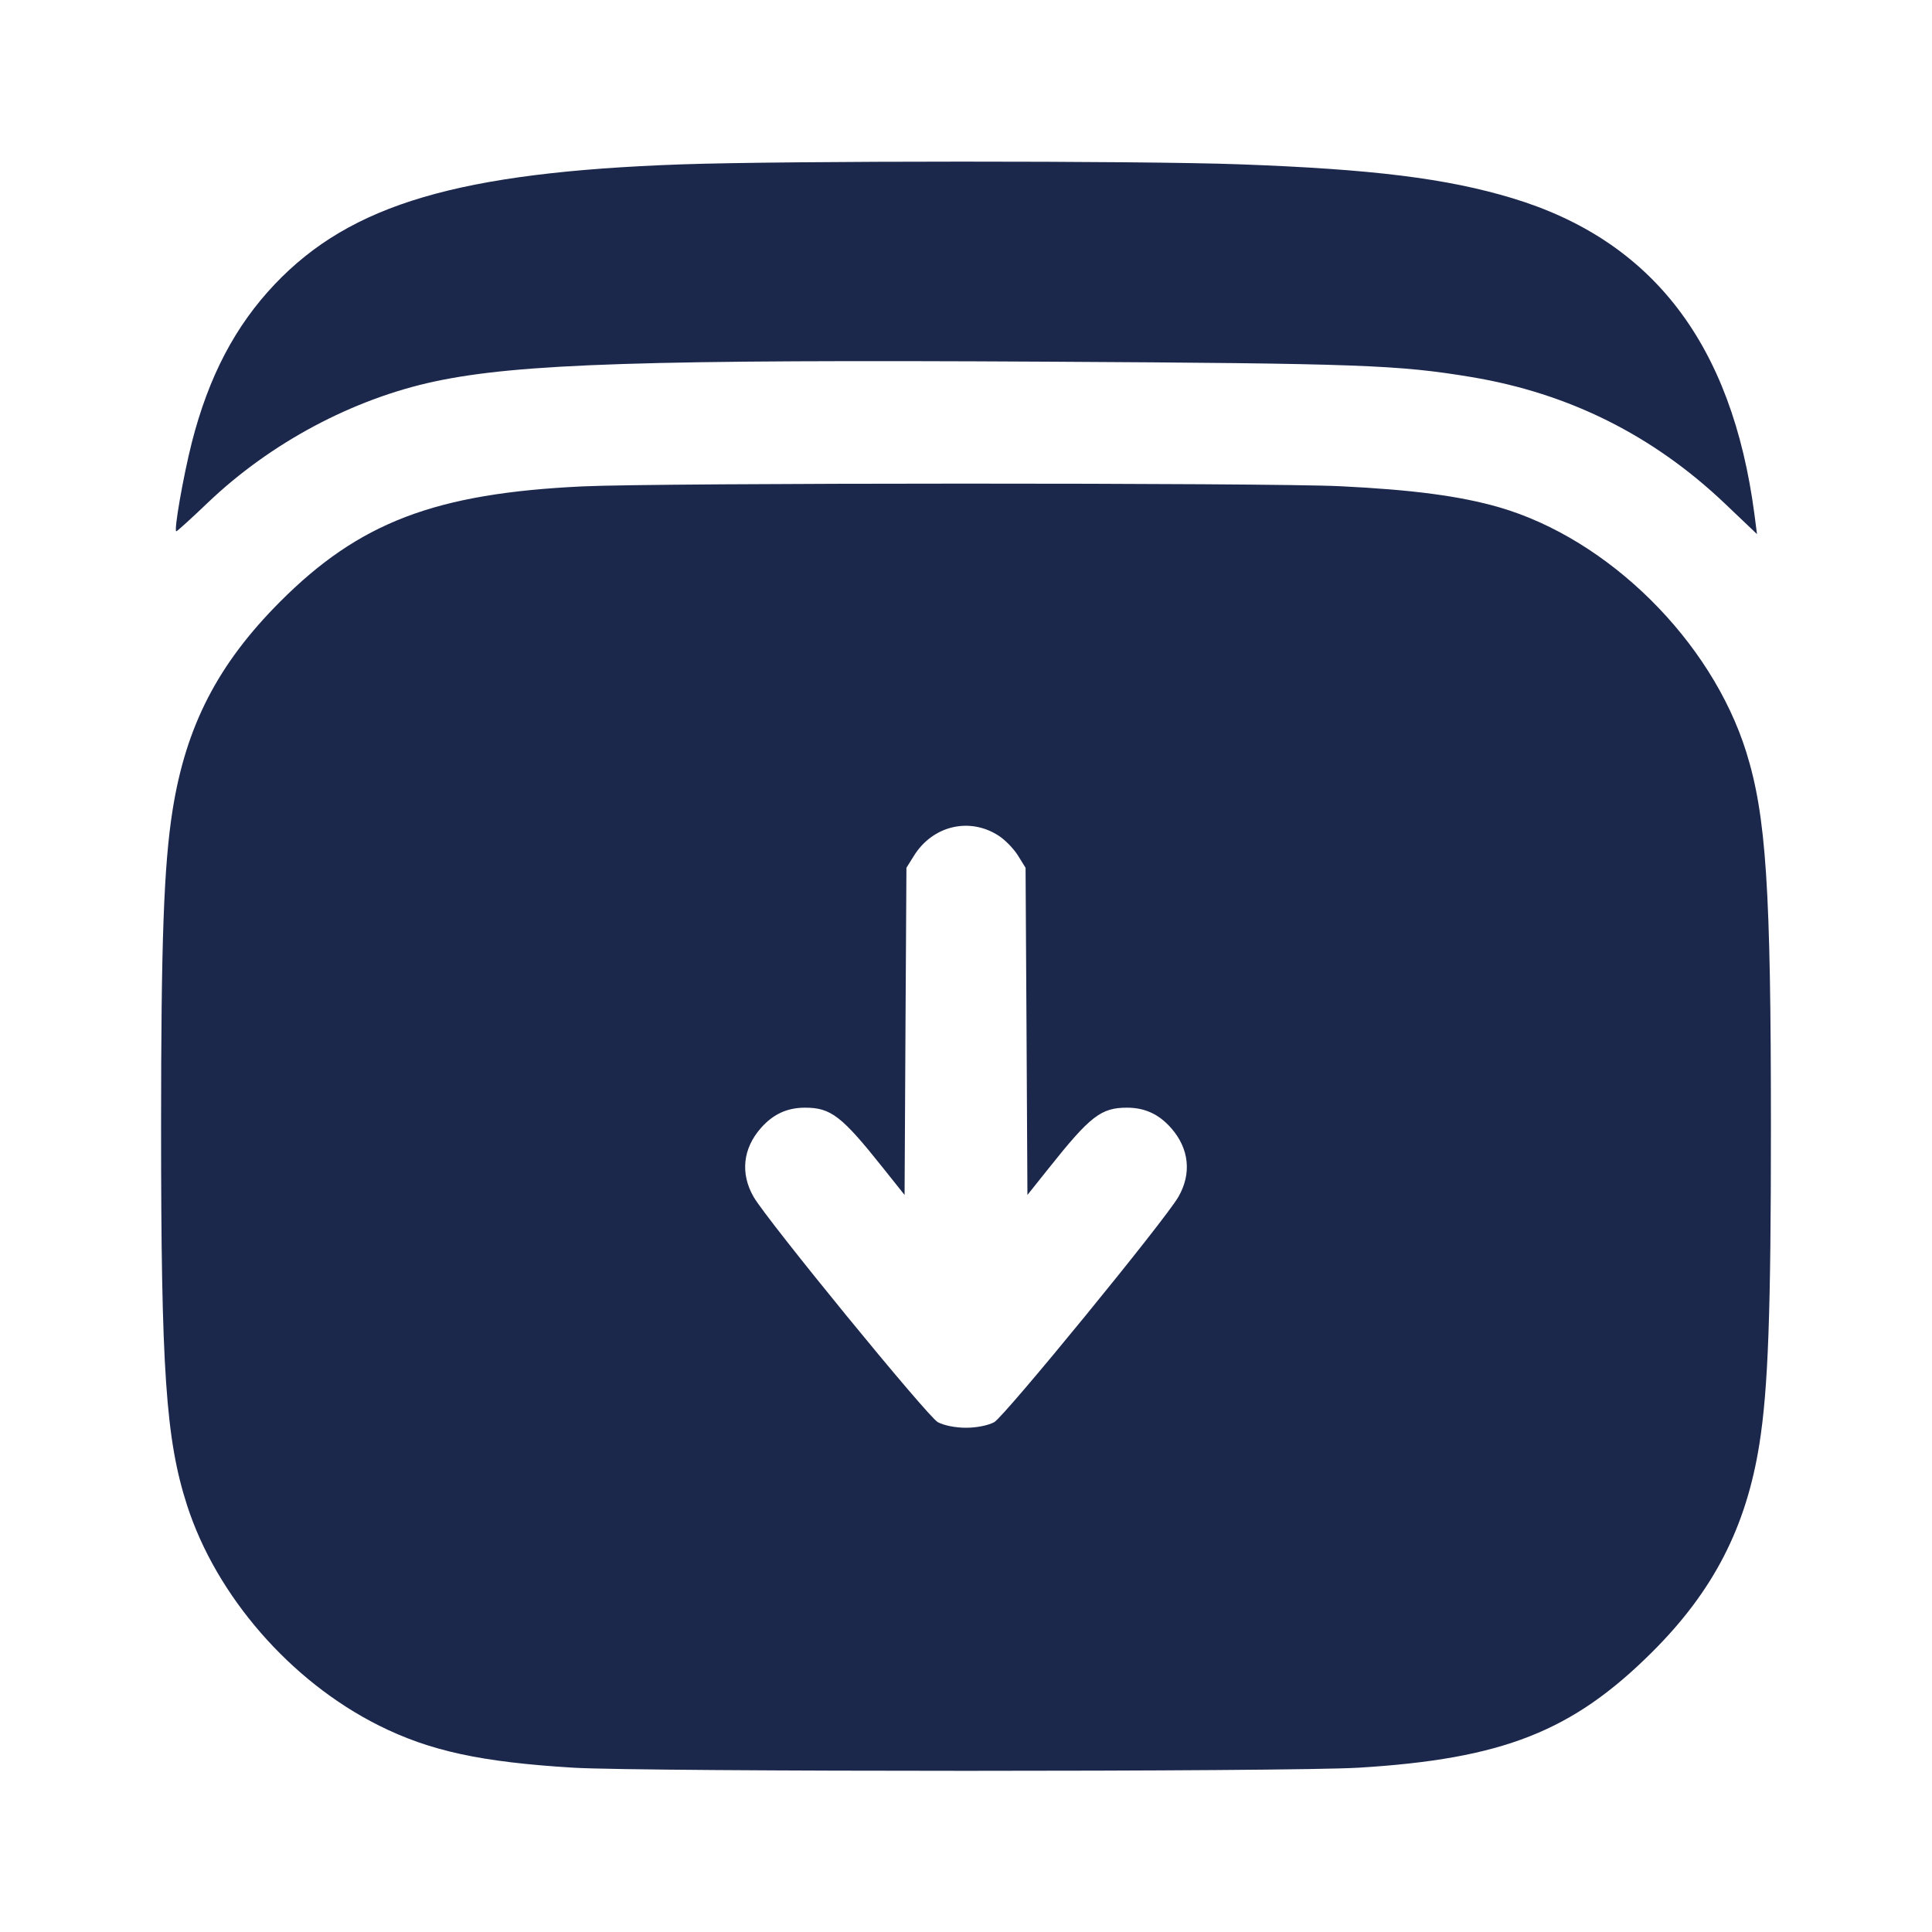 <svg width="24" height="24" viewBox="0 0 24 24" fill="none" xmlns="http://www.w3.org/2000/svg"><path d="M8.460 2.042 C 5.702 2.140,4.359 2.536,3.415 3.529 C 2.921 4.049,2.591 4.680,2.382 5.500 C 2.276 5.919,2.157 6.600,2.190 6.600 C 2.201 6.600,2.377 6.440,2.581 6.245 C 3.358 5.503,4.381 4.956,5.403 4.738 C 6.445 4.516,8.046 4.465,13.020 4.493 C 16.895 4.515,17.369 4.533,18.279 4.684 C 19.491 4.886,20.536 5.408,21.429 6.257 L 21.826 6.635 21.794 6.387 C 21.516 4.276,20.529 2.988,18.787 2.462 C 17.969 2.215,17.046 2.101,15.393 2.041 C 14.160 1.996,9.738 1.997,8.460 2.042 M7.240 6.042 C 5.407 6.128,4.463 6.488,3.478 7.476 C 2.705 8.251,2.310 9.019,2.144 10.063 C 2.035 10.752,2.001 11.700,2.001 14.000 C 2.001 17.021,2.060 17.882,2.324 18.700 C 2.688 19.827,3.608 20.884,4.703 21.433 C 5.338 21.751,5.973 21.889,7.123 21.959 C 7.980 22.011,16.020 22.011,16.877 21.959 C 18.668 21.850,19.534 21.509,20.524 20.522 C 21.284 19.765,21.692 18.973,21.856 17.937 C 21.965 17.248,21.999 16.300,21.999 14.000 C 21.999 11.034,21.940 10.133,21.692 9.340 C 21.260 7.961,19.982 6.696,18.624 6.302 C 18.139 6.162,17.551 6.084,16.648 6.040 C 15.746 5.996,8.176 5.997,7.240 6.042 M12.405 10.381 C 12.485 10.432,12.593 10.543,12.645 10.627 L 12.740 10.780 12.752 12.812 L 12.763 14.844 13.028 14.512 C 13.544 13.863,13.678 13.760,14.000 13.760 C 14.222 13.760,14.397 13.841,14.549 14.014 C 14.772 14.268,14.805 14.578,14.639 14.867 C 14.472 15.158,12.475 17.600,12.350 17.667 C 12.272 17.708,12.132 17.736,12.000 17.736 C 11.868 17.736,11.728 17.708,11.650 17.667 C 11.525 17.600,9.528 15.158,9.361 14.867 C 9.195 14.578,9.228 14.268,9.451 14.014 C 9.603 13.841,9.778 13.760,10.000 13.760 C 10.322 13.760,10.456 13.863,10.972 14.512 L 11.237 14.844 11.248 12.812 L 11.260 10.780 11.353 10.631 C 11.586 10.256,12.044 10.147,12.405 10.381 " fill="#1C274C" stroke="none" fill-rule="evenodd"></path></svg>